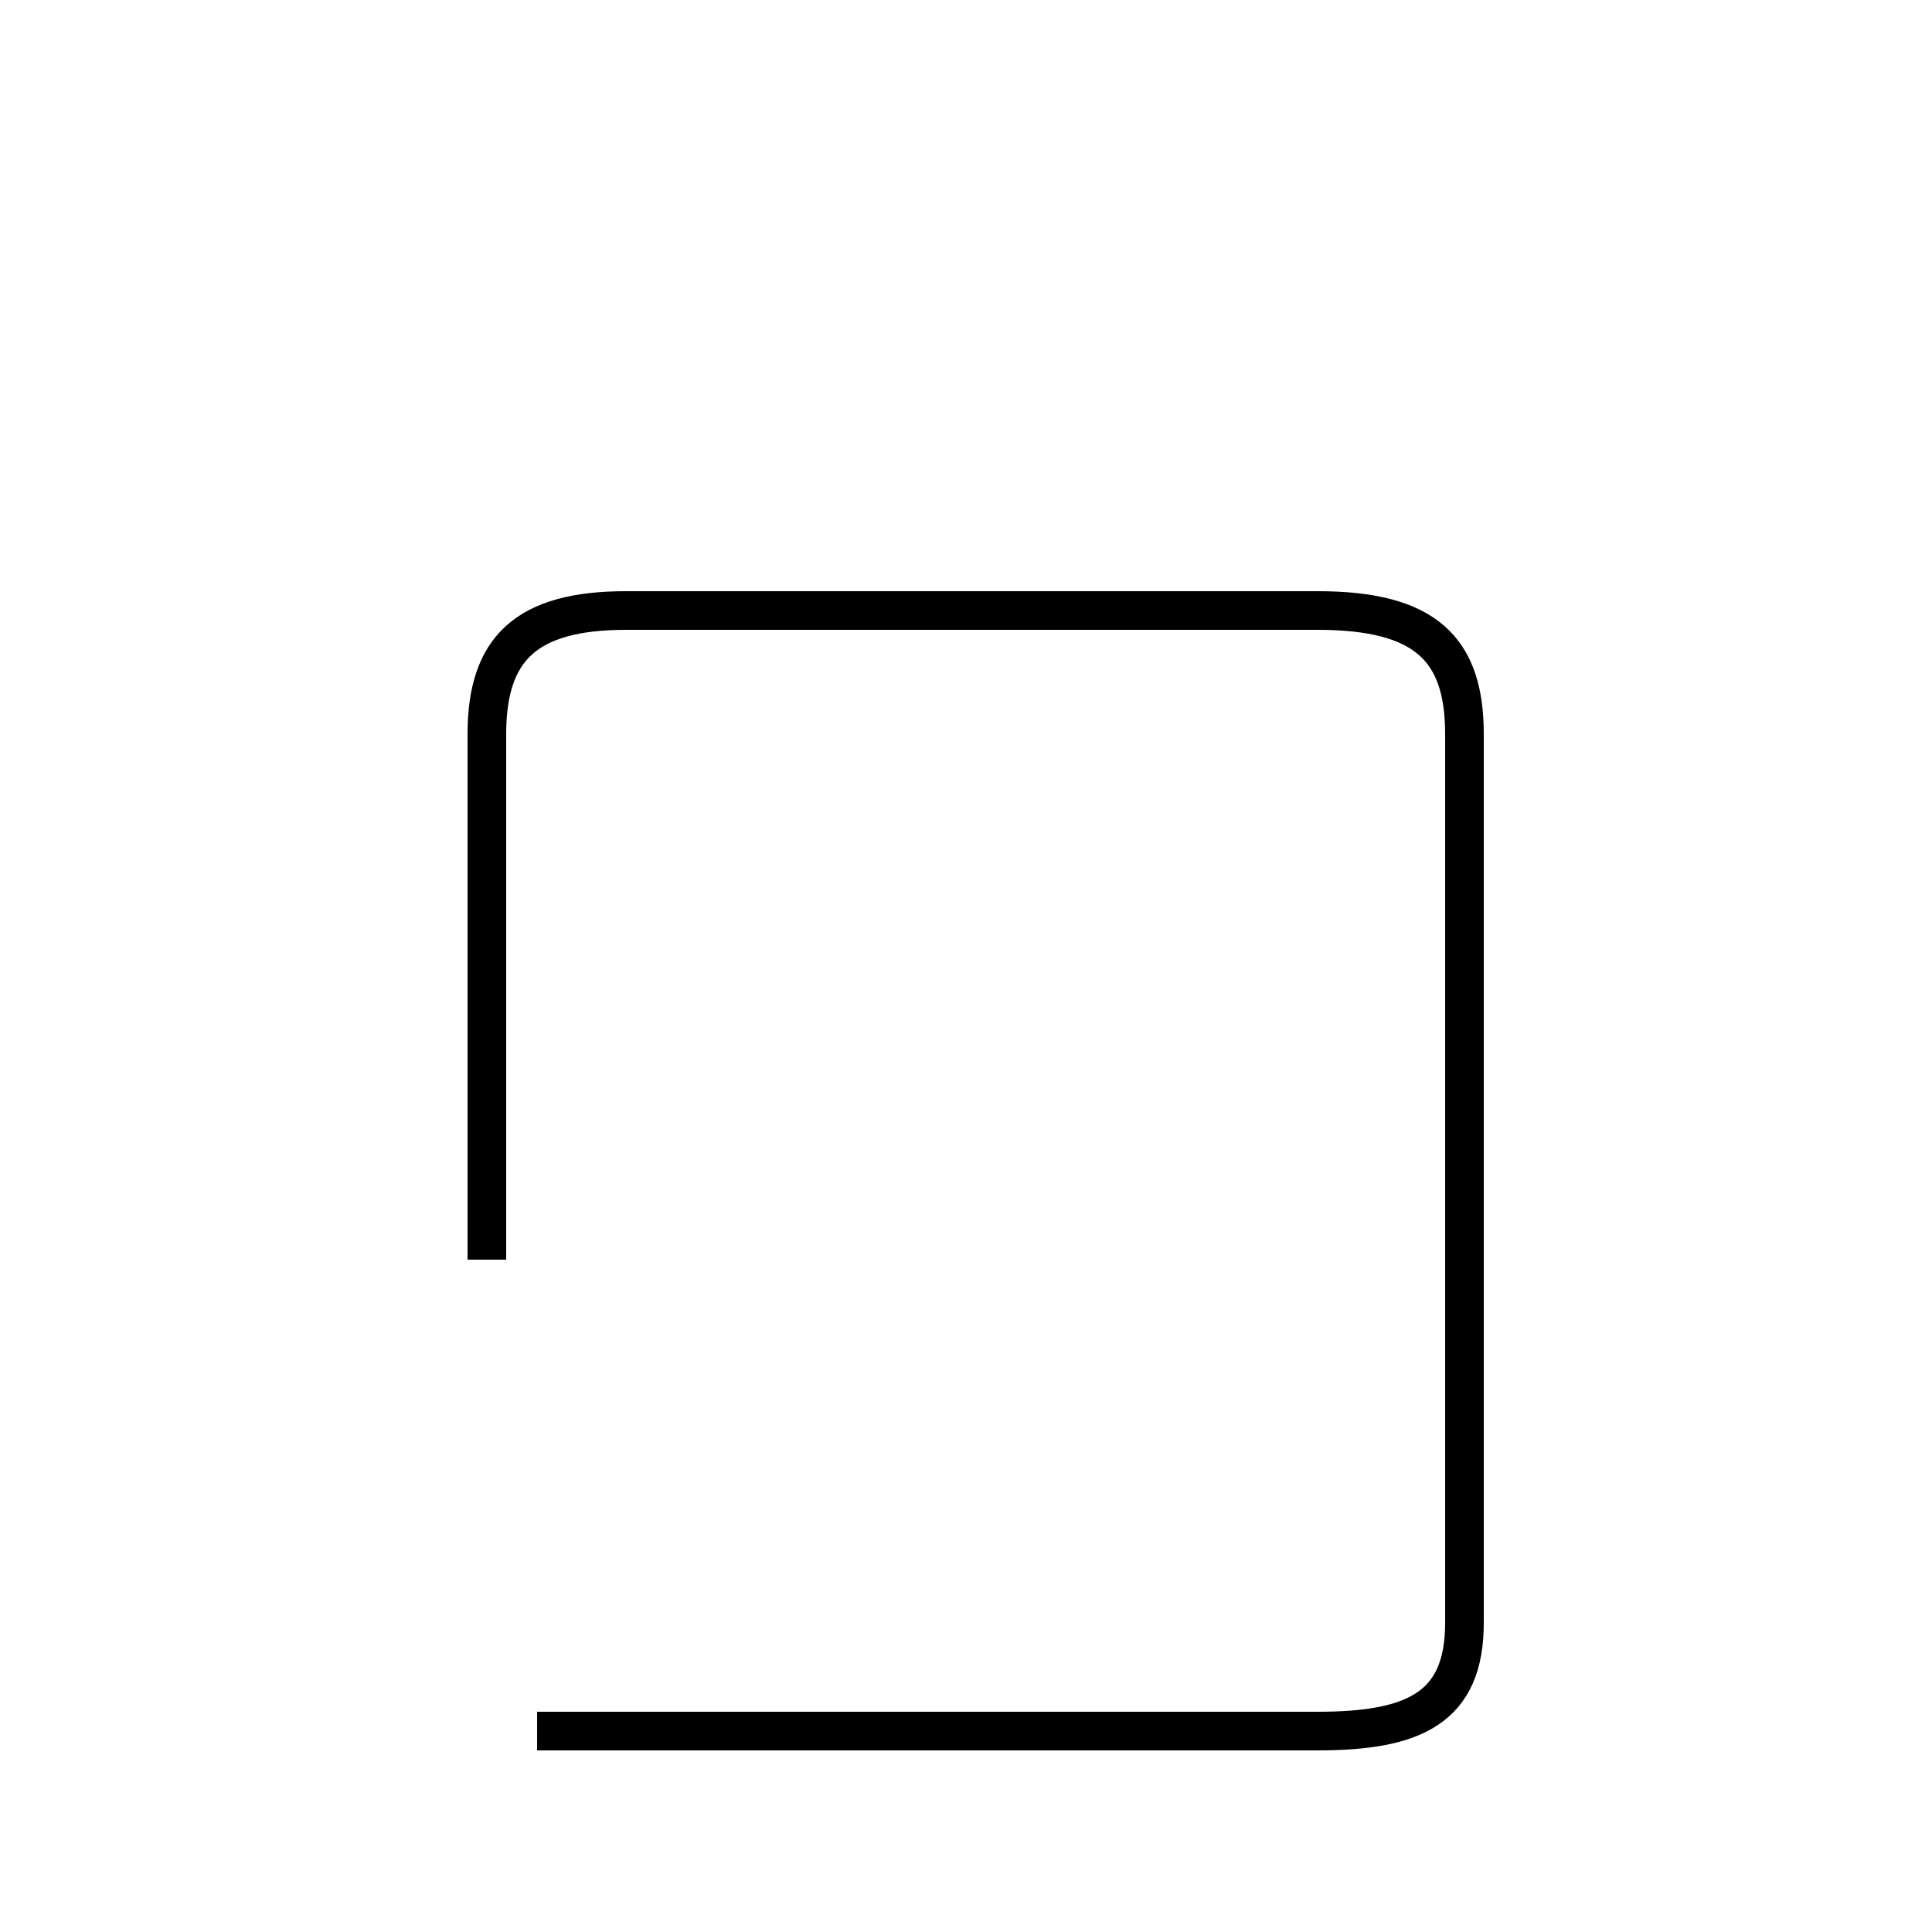 <?xml version='1.0' encoding='utf8'?>
<svg viewBox="0.0 -44.0 50.0 50.0" version="1.1" xmlns="http://www.w3.org/2000/svg">
<rect x="0.0" y="-44.0" width="50.0" height="50.0" fill="#808080" stroke="none"/>
<rect x="-1000" y="-1000" width="2000" height="2000" stroke="white" fill="white"/>
<g style="fill:none; stroke:#000000;  stroke-width:1">
<path d="M 12.6 11.4 L 12.6 25.0 C 12.6 27.2 13.6 28.2 16.2 28.2 L 34.1 28.2 C 36.9 28.2 37.9 27.2 37.9 25.0 L 37.9 2.0 C 37.9 -0.2 36.6 -0.8 34.1 -0.8 L 13.9 -0.8 " transform="scale(1, -1)" />
</g>
</svg>